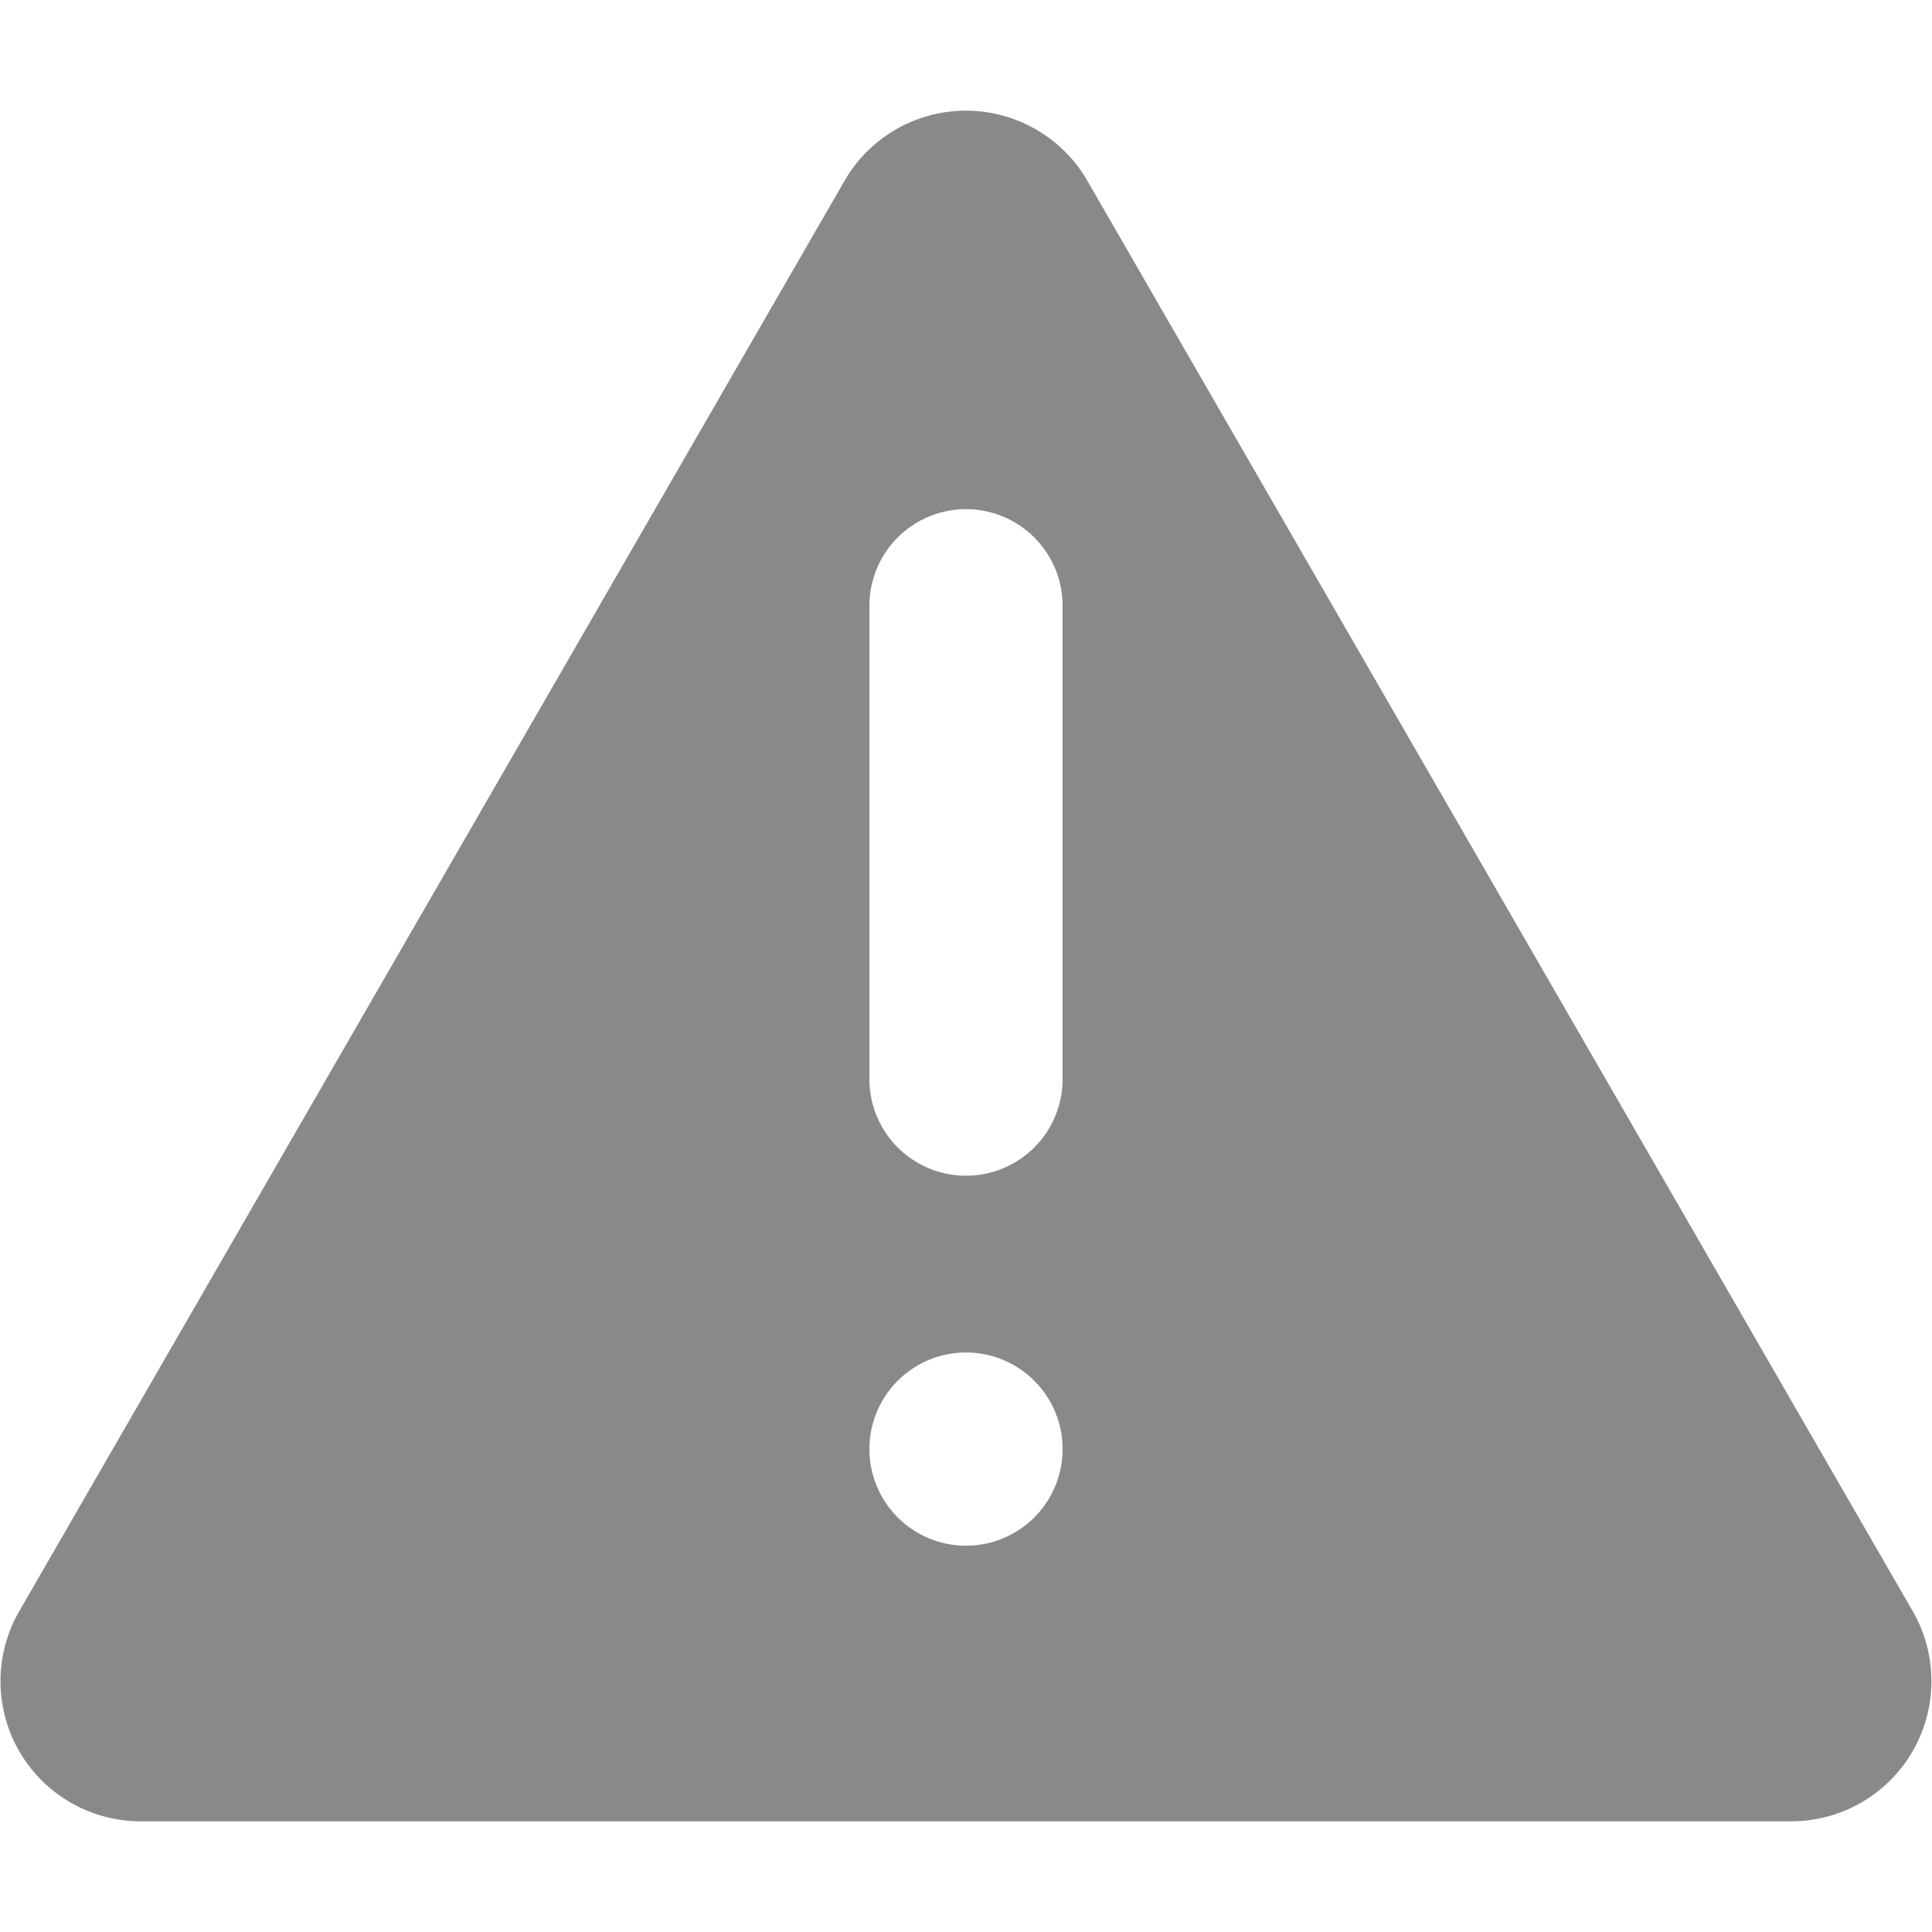 <svg xmlns="http://www.w3.org/2000/svg" width="20" height="20" viewBox="0 0 20 20">
    <defs>
        <clipPath id="8fzvdo8n5a">
            <path data-name="Rectangle 400" style="fill:#898989" d="M0 0h20v20H0z"/>
        </clipPath>
    </defs>
    <g style="clip-path:url(#8fzvdo8n5a)">
        <path data-name="Path 825" d="M11.256 2.1a1.451 1.451 0 0 0-2.513 0L.2 16.907a1.45 1.45 0 0 0 1.256 2.176h17.1a1.451 1.451 0 0 0 1.244-2.176zM10 16.23a1 1 0 1 1 1-1 1 1 0 0 1-1 1zm1-4.83a1 1 0 1 1-2 0V6.5a1 1 0 1 1 2 0z" transform="translate(0 -.229)" style="fill:#898989"/>
    </g>
</svg>
